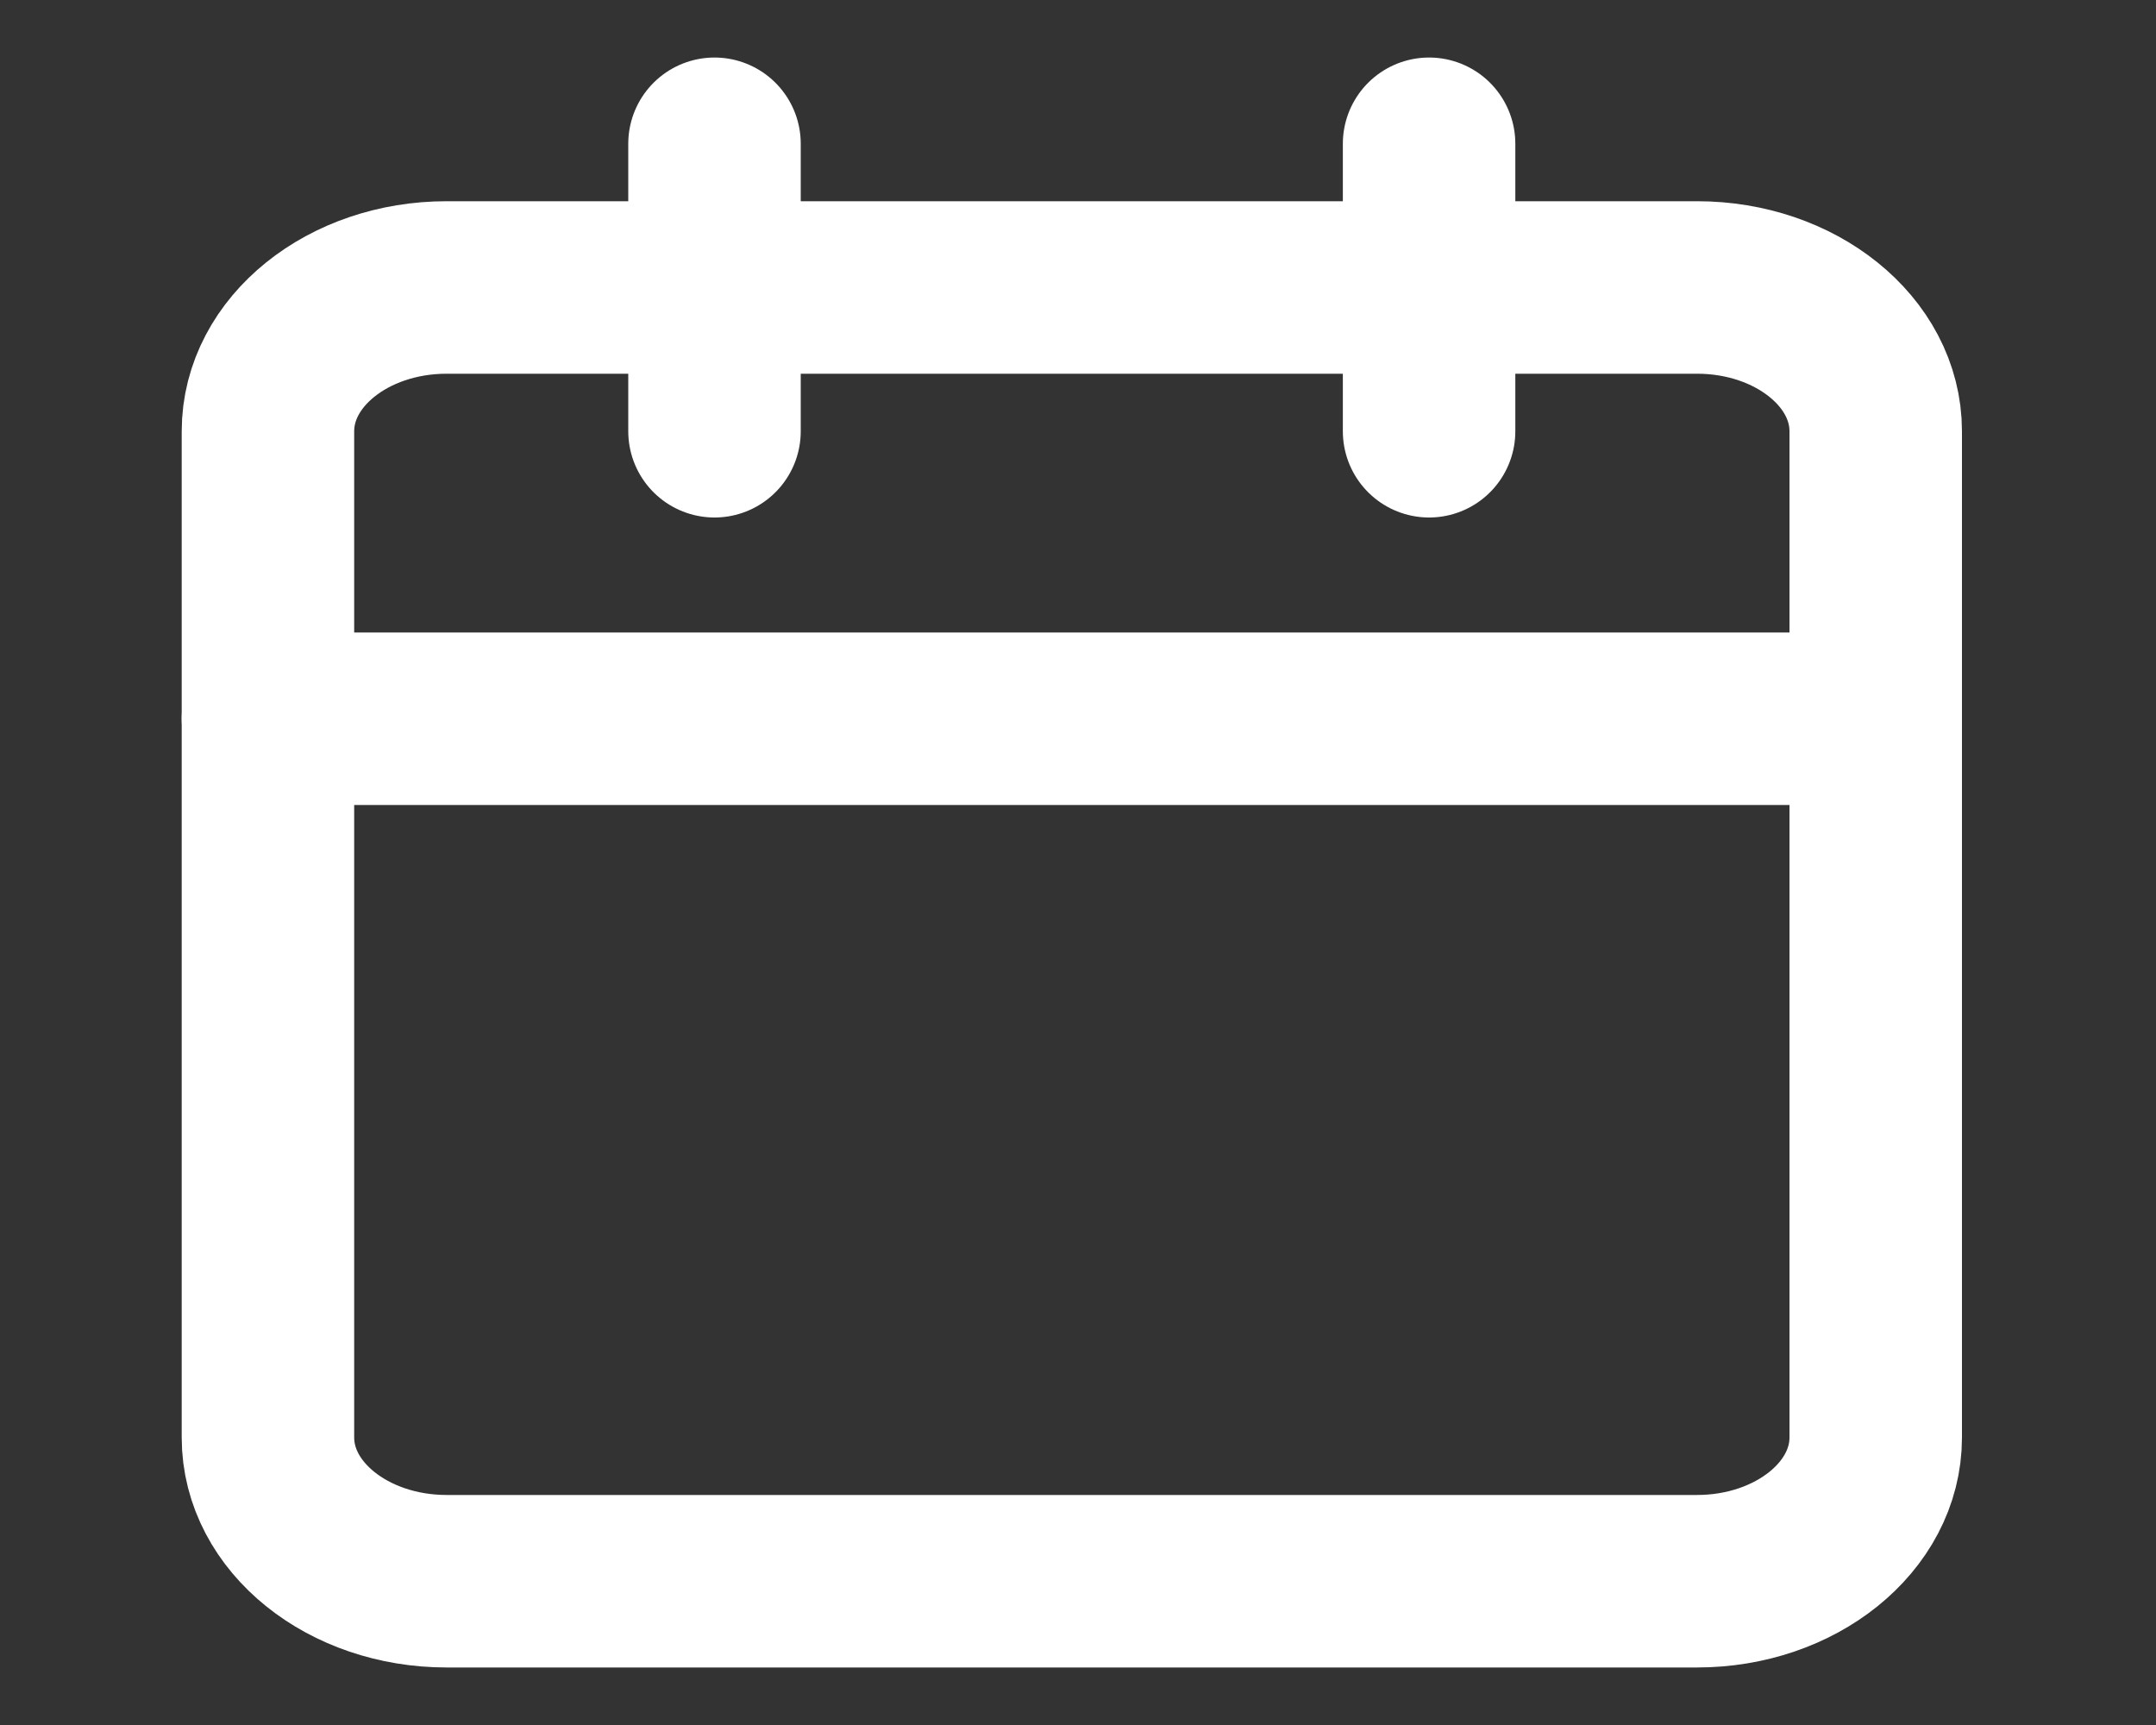 <svg width="25" height="20" viewBox="0 0 25 20" fill="none" xmlns="http://www.w3.org/2000/svg">
<rect x="0" y="0" width="25" height="20" fill="#333333" stroke="none"/>
<path d="M19.678 3.333H5.179C4.035 3.333 3.107 4.079 3.107 5V16.667C3.107 17.587 4.035 18.333 5.179 18.333H19.678C20.822 18.333 21.75 17.587 21.75 16.667V5C21.75 4.079 20.822 3.333 19.678 3.333Z" stroke="white" stroke-width="2" stroke-linecap="round" stroke-linejoin="round"/>
<path d="M16.571 1.667V5" stroke="white" stroke-width="2" stroke-linecap="round" stroke-linejoin="round"/>
<path d="M8.285 1.667V5" stroke="white" stroke-width="2" stroke-linecap="round" stroke-linejoin="round"/>
<path d="M3.107 8.333H21.75" stroke="white" stroke-width="2" stroke-linecap="round" stroke-linejoin="round"/>
</svg>
